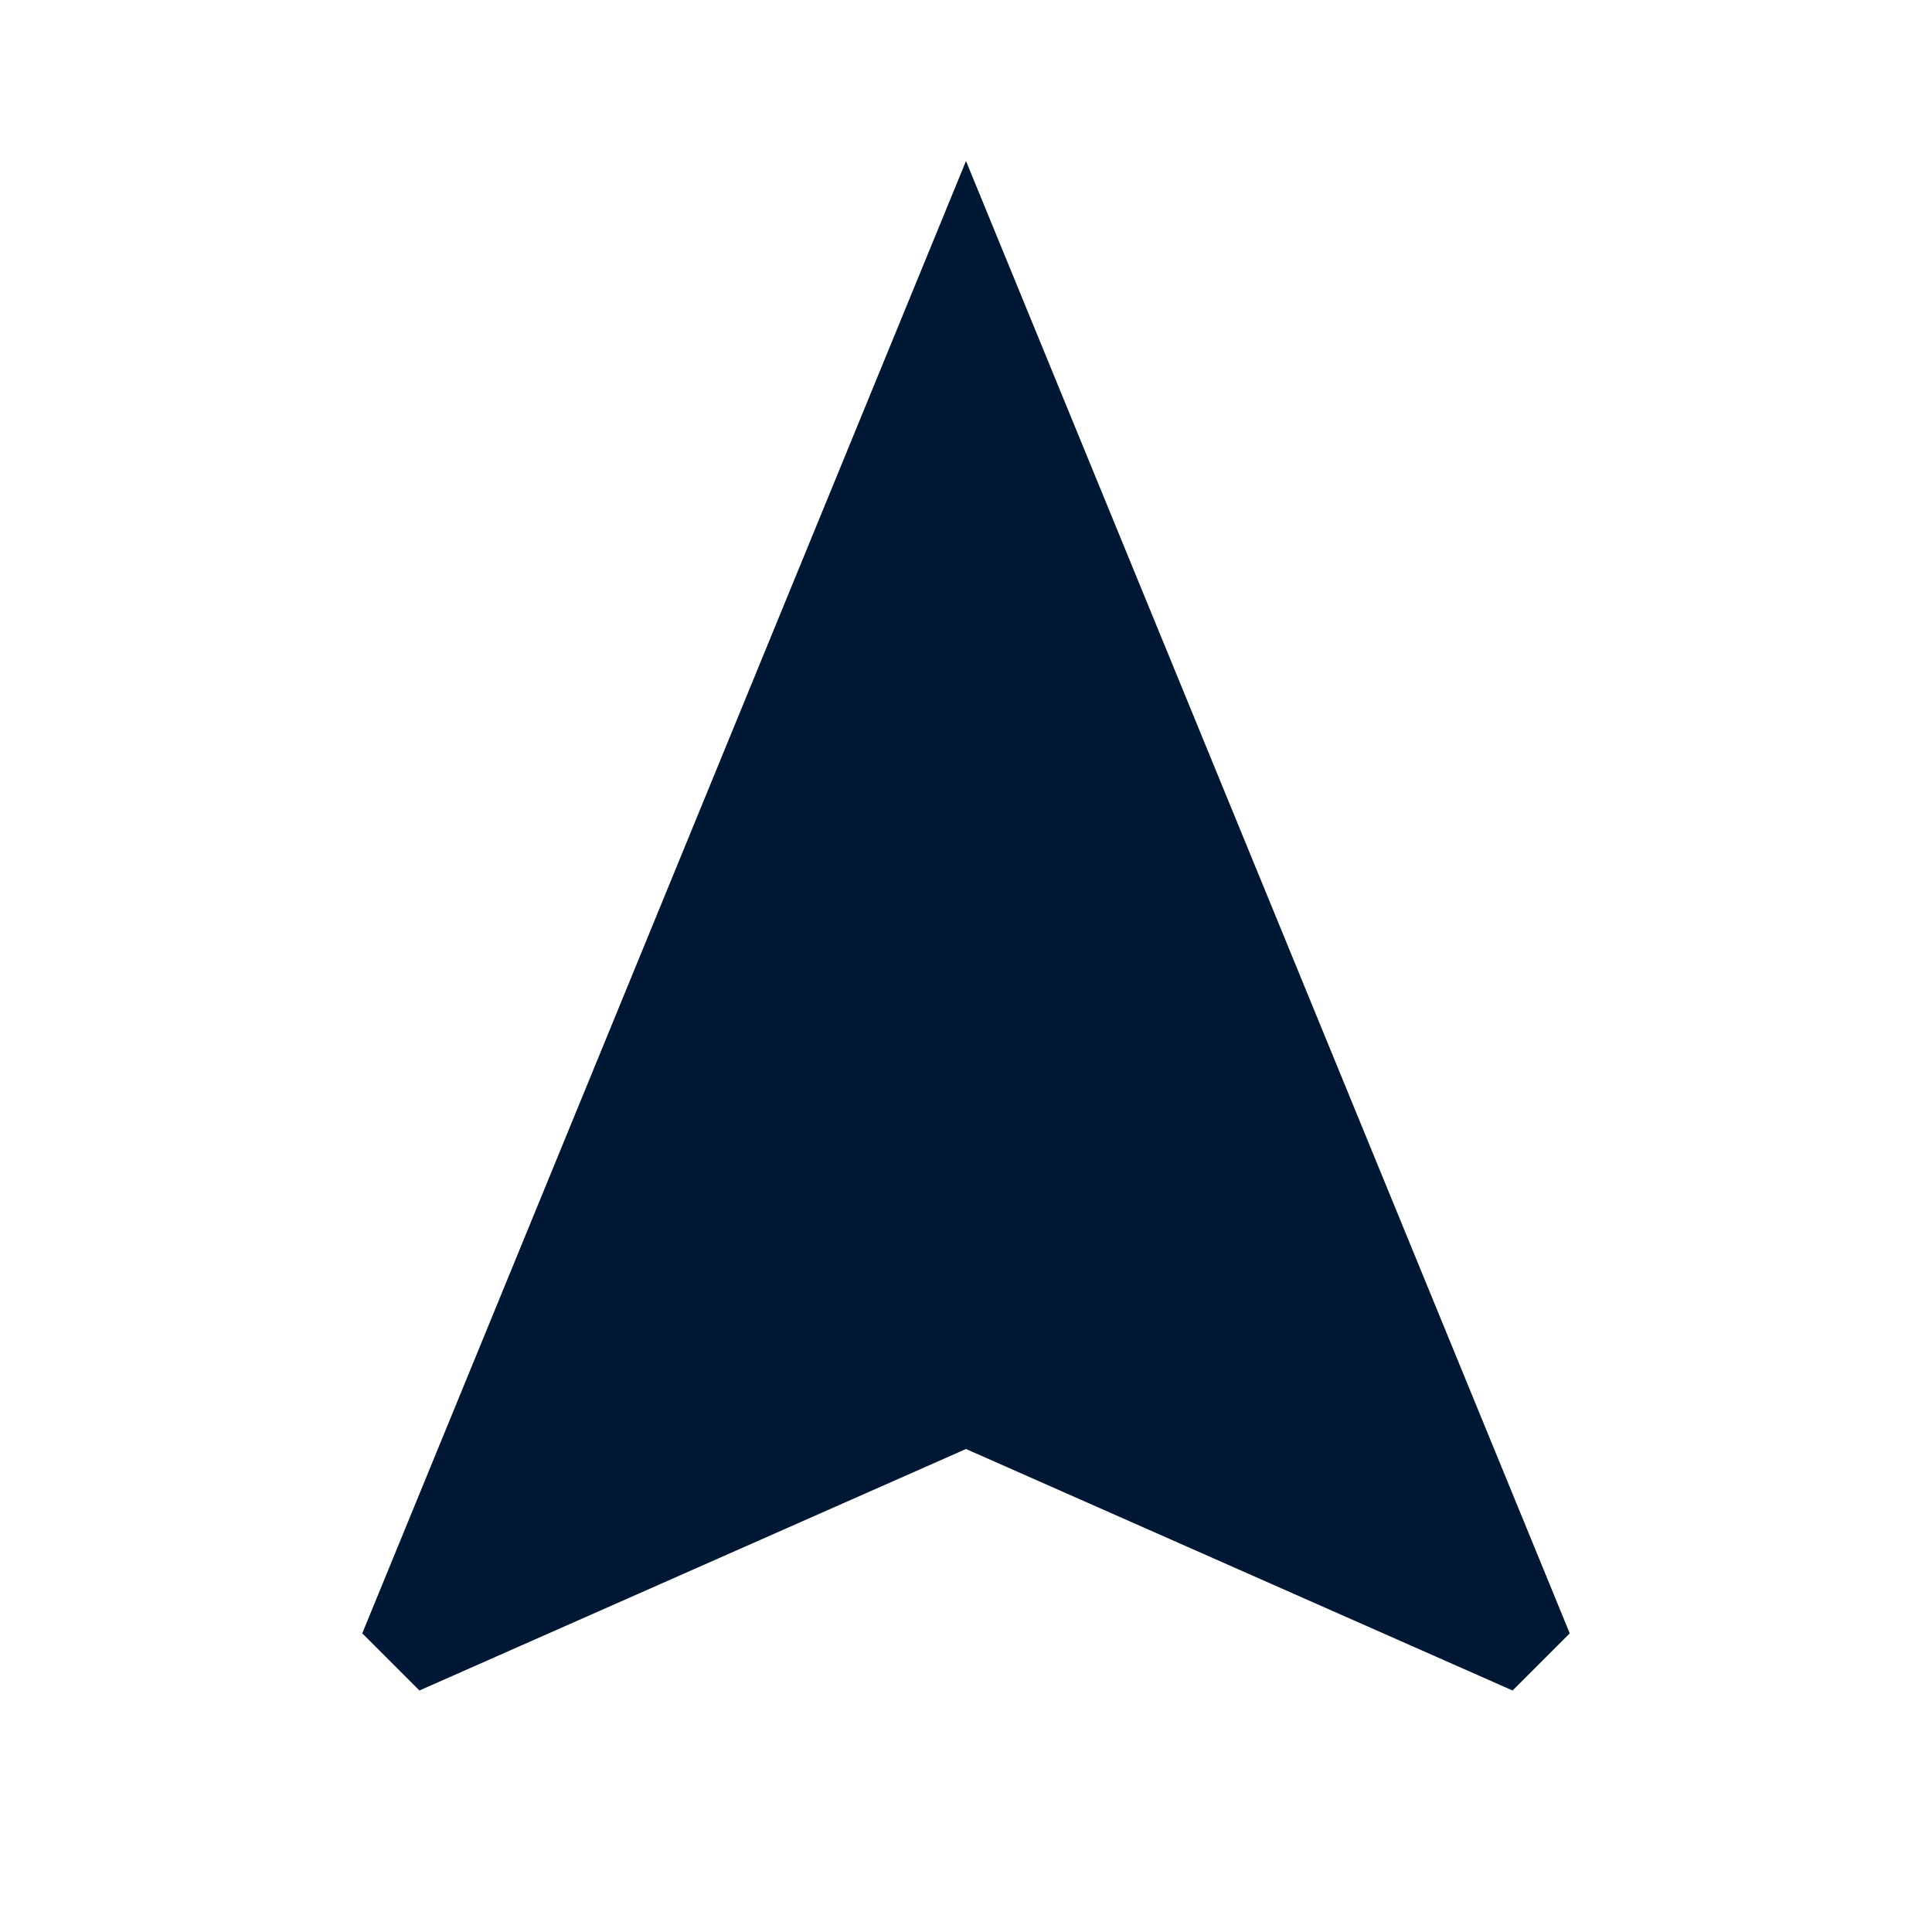 <?xml version="1.0" encoding="UTF-8"?>
<svg width="24px" height="24px" viewBox="0 0 24 24" version="1.1" xmlns="http://www.w3.org/2000/svg" xmlns:xlink="http://www.w3.org/1999/xlink">
    <title>navigation</title>
    <g id="navigation" stroke="none" stroke-width="1" fill="none" fill-rule="evenodd">
        <polygon id="shape" fill="#001833" points="12 2 4.5 20.29 5.21 21 12 18 18.79 21 19.5 20.29"></polygon>
    </g>
</svg>